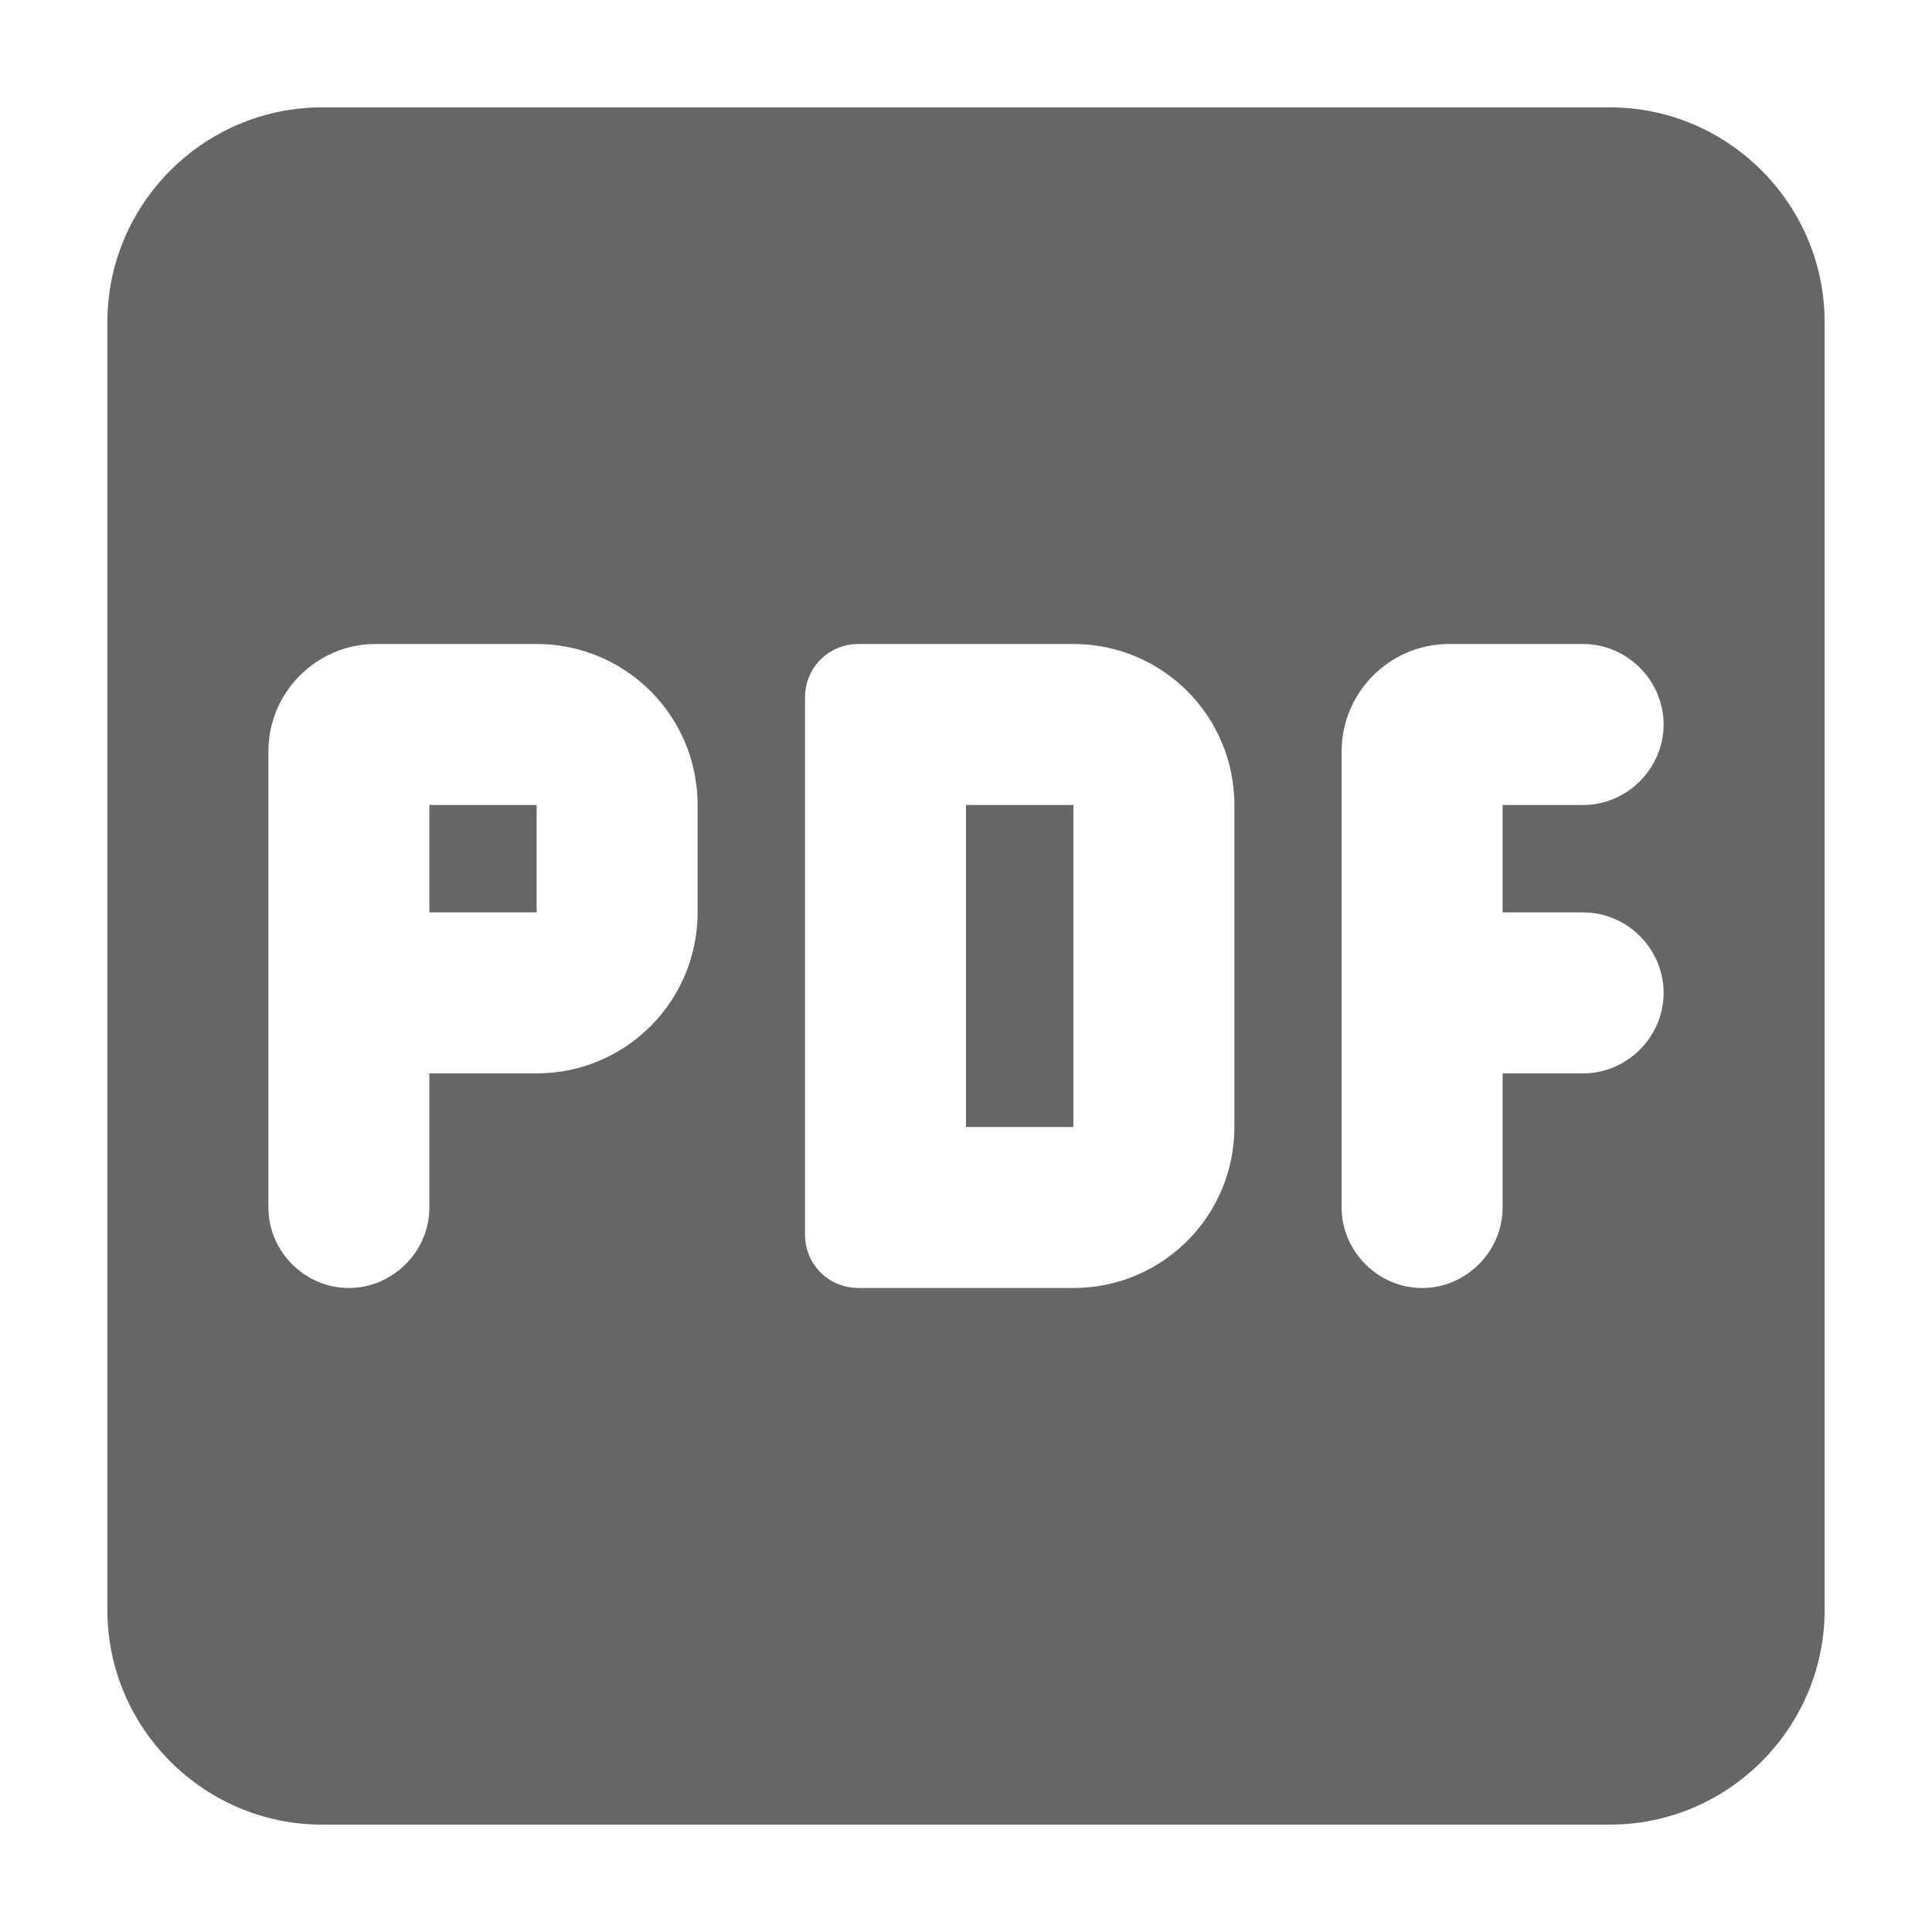 
<svg width="12" height="12" viewBox="0 0 12 12" fill="none" xmlns="http://www.w3.org/2000/svg">
<path fill-rule="evenodd" clip-rule="evenodd" d="M10 0.667H2C1.266 0.667 0.667 1.267 0.667 2V10C0.667 10.733 1.266 11.333 2 11.333H10C10.733 11.333 11.333 10.733 11.333 10V2C11.333 1.267 10.733 0.667 10 0.667ZM4.333 5.667C4.333 6.22 3.886 6.667 3.333 6.667H2.667V7.5C2.667 7.773 2.44 8 2.167 8C1.893 8 1.667 7.773 1.667 7.5V4.667C1.667 4.3 1.966 4 2.333 4H3.333C3.886 4 4.333 4.447 4.333 5V5.667ZM7.667 7C7.667 7.553 7.22 8 6.667 8H5.333C5.146 8 5 7.853 5 7.667V4.333C5 4.147 5.146 4 5.333 4H6.667C7.22 4 7.667 4.447 7.667 5V7ZM10.333 4.5C10.333 4.773 10.107 5 9.833 5H9.333V5.667H9.833C10.107 5.667 10.333 5.893 10.333 6.167C10.333 6.44 10.107 6.667 9.833 6.667H9.333V7.5C9.333 7.773 9.107 8 8.833 8C8.56 8 8.333 7.773 8.333 7.5V4.667C8.333 4.3 8.633 4 9 4H9.833C10.107 4 10.333 4.227 10.333 4.5ZM2.667 5.667H3.333V5H2.667V5.667ZM6 7H6.667V5H6V7Z" fill="#666666"/>
</svg>
